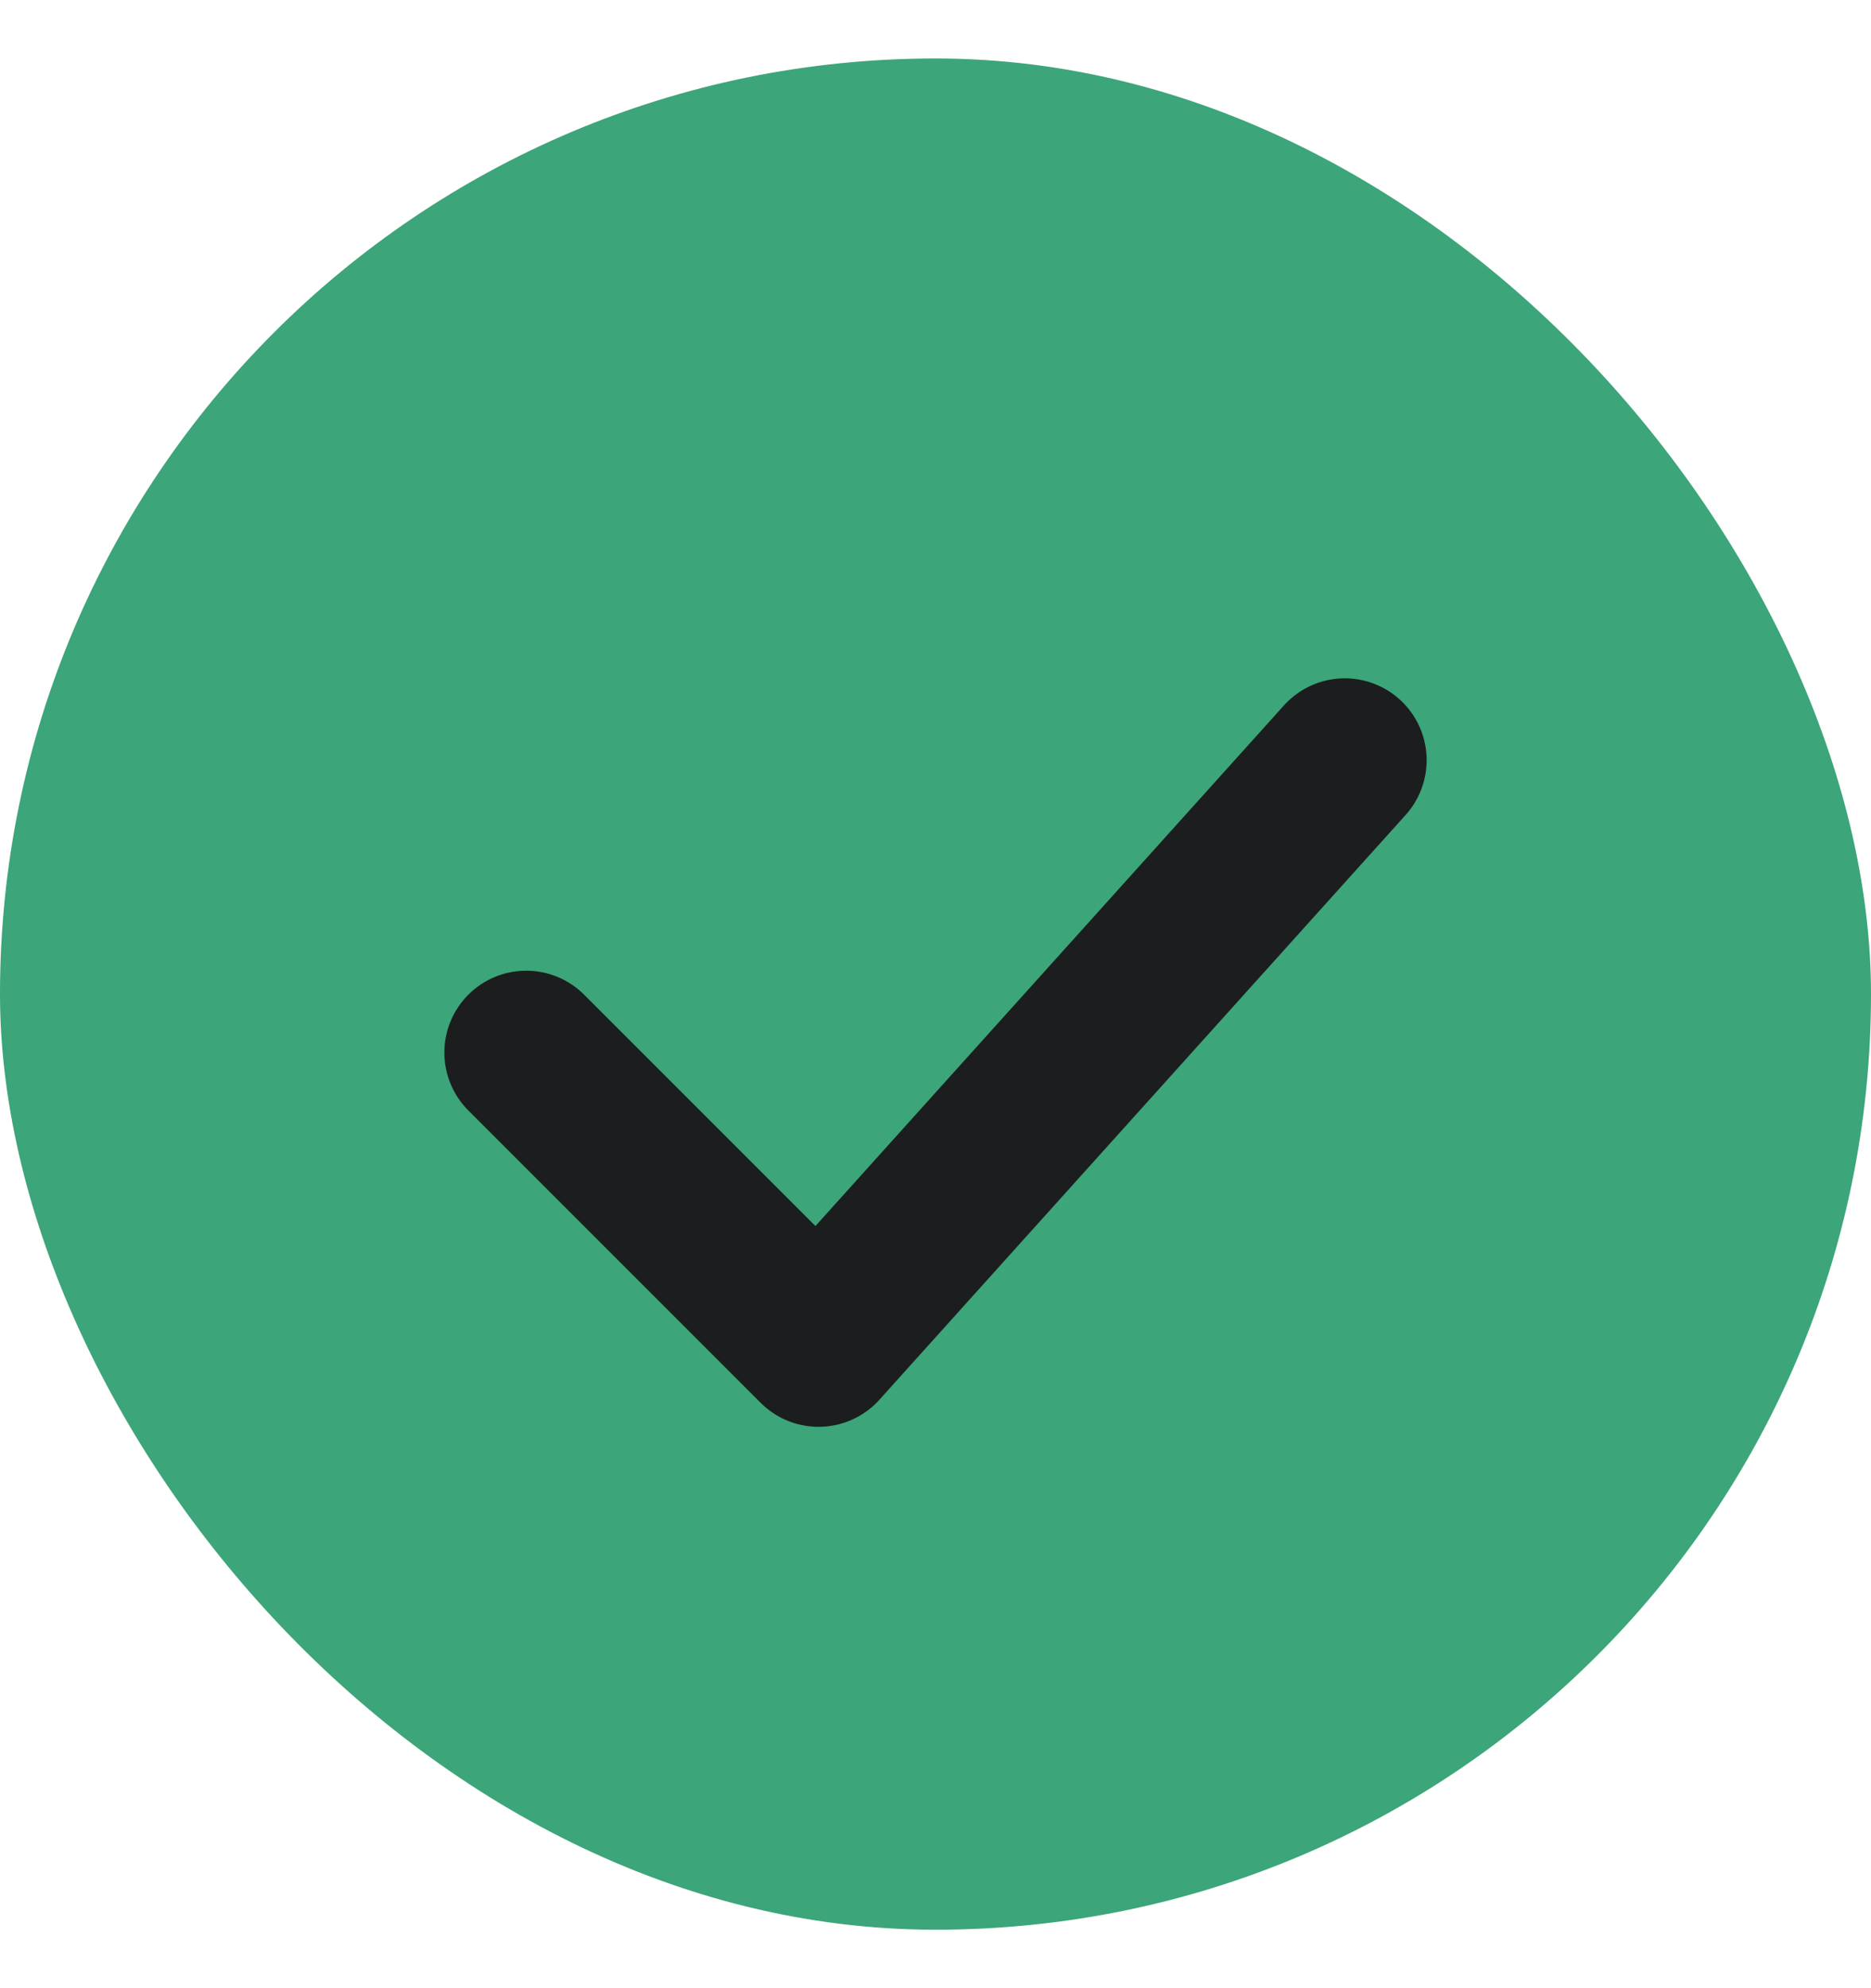 <svg width="16" height="17" viewBox="0 0 16 17" fill="none" xmlns="http://www.w3.org/2000/svg">
<rect y="0.5" width="16" height="16" rx="8" fill="#3CA579"/>
<path d="M4.5 9L7 11.5L11.5 6.5" stroke="#1C1D1F" stroke-width="1.4" stroke-linecap="round" stroke-linejoin="round"/>
</svg>
